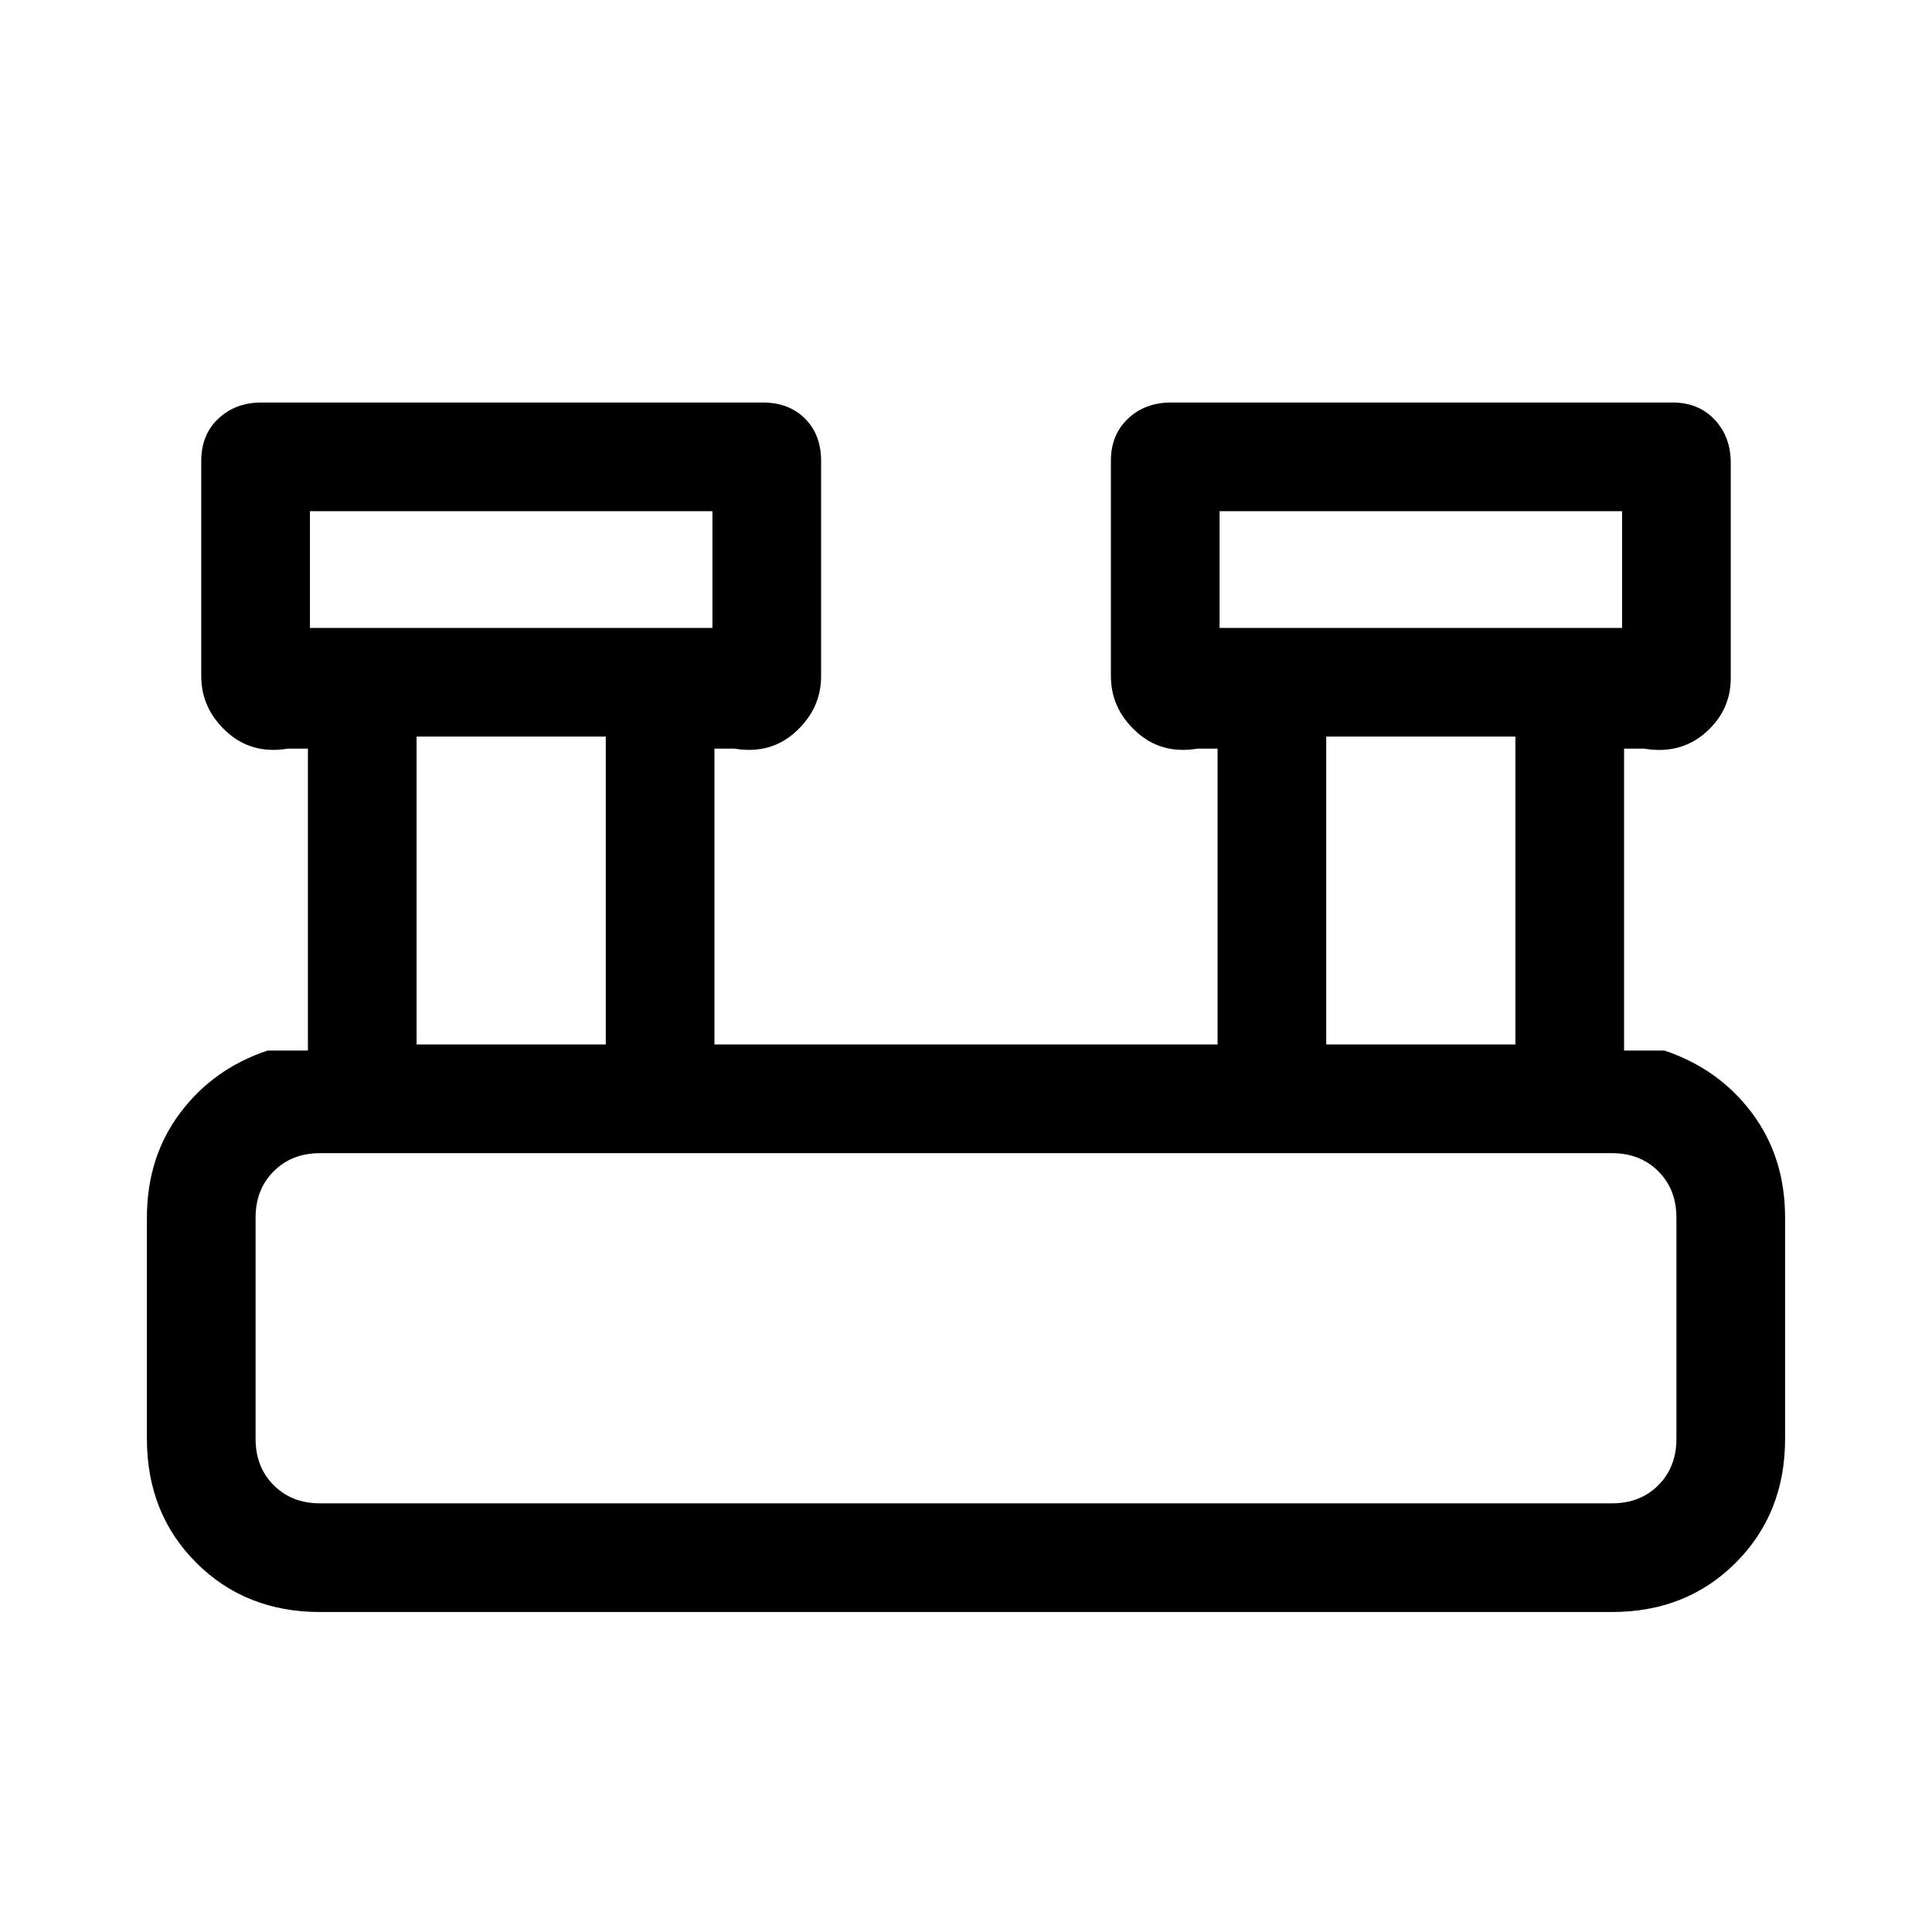 <svg xmlns="http://www.w3.org/2000/svg" height="24" width="24"><path d="M3.975 20.025q-.925 0-1.537-.612-.613-.613-.613-1.538v-2.75q0-.75.413-1.3.412-.55 1.087-.775h.5V9.3h-.25q-.45.075-.763-.213Q2.5 8.8 2.5 8.4V5.725q0-.325.213-.525.212-.2.537-.2h6.225Q9.8 5 10 5.2t.2.525V8.4q0 .4-.312.687-.313.288-.763.213h-.25v3.675h6.25V9.3h-.25q-.45.075-.762-.213Q13.8 8.8 13.8 8.4V5.725q0-.325.213-.525.212-.2.537-.2h6.225q.325 0 .525.213.2.212.2.537v2.675q0 .4-.312.675-.313.275-.763.2h-.25v3.75h.5q.675.225 1.088.775.412.55.412 1.3v2.75q0 .925-.613 1.538-.612.612-1.537.612ZM15.15 7.8h5V6.35h-5Zm-11.3 0h5V6.35h-5Zm12.625 5.175h2.35V9.15h-2.35Zm-11.3 0h2.35V9.15h-2.35Zm-1.2 5.7h16.05q.35 0 .575-.225.225-.225.225-.575v-2.75q0-.35-.225-.575-.225-.225-.575-.225H3.975q-.35 0-.575.225-.225.225-.225.575v2.75q0 .35.225.575.225.225.575.225ZM3.85 7.8V6.35 7.8Zm11.3 0V6.35 7.8ZM3.175 18.675v-4.35 4.35Z"/></svg>